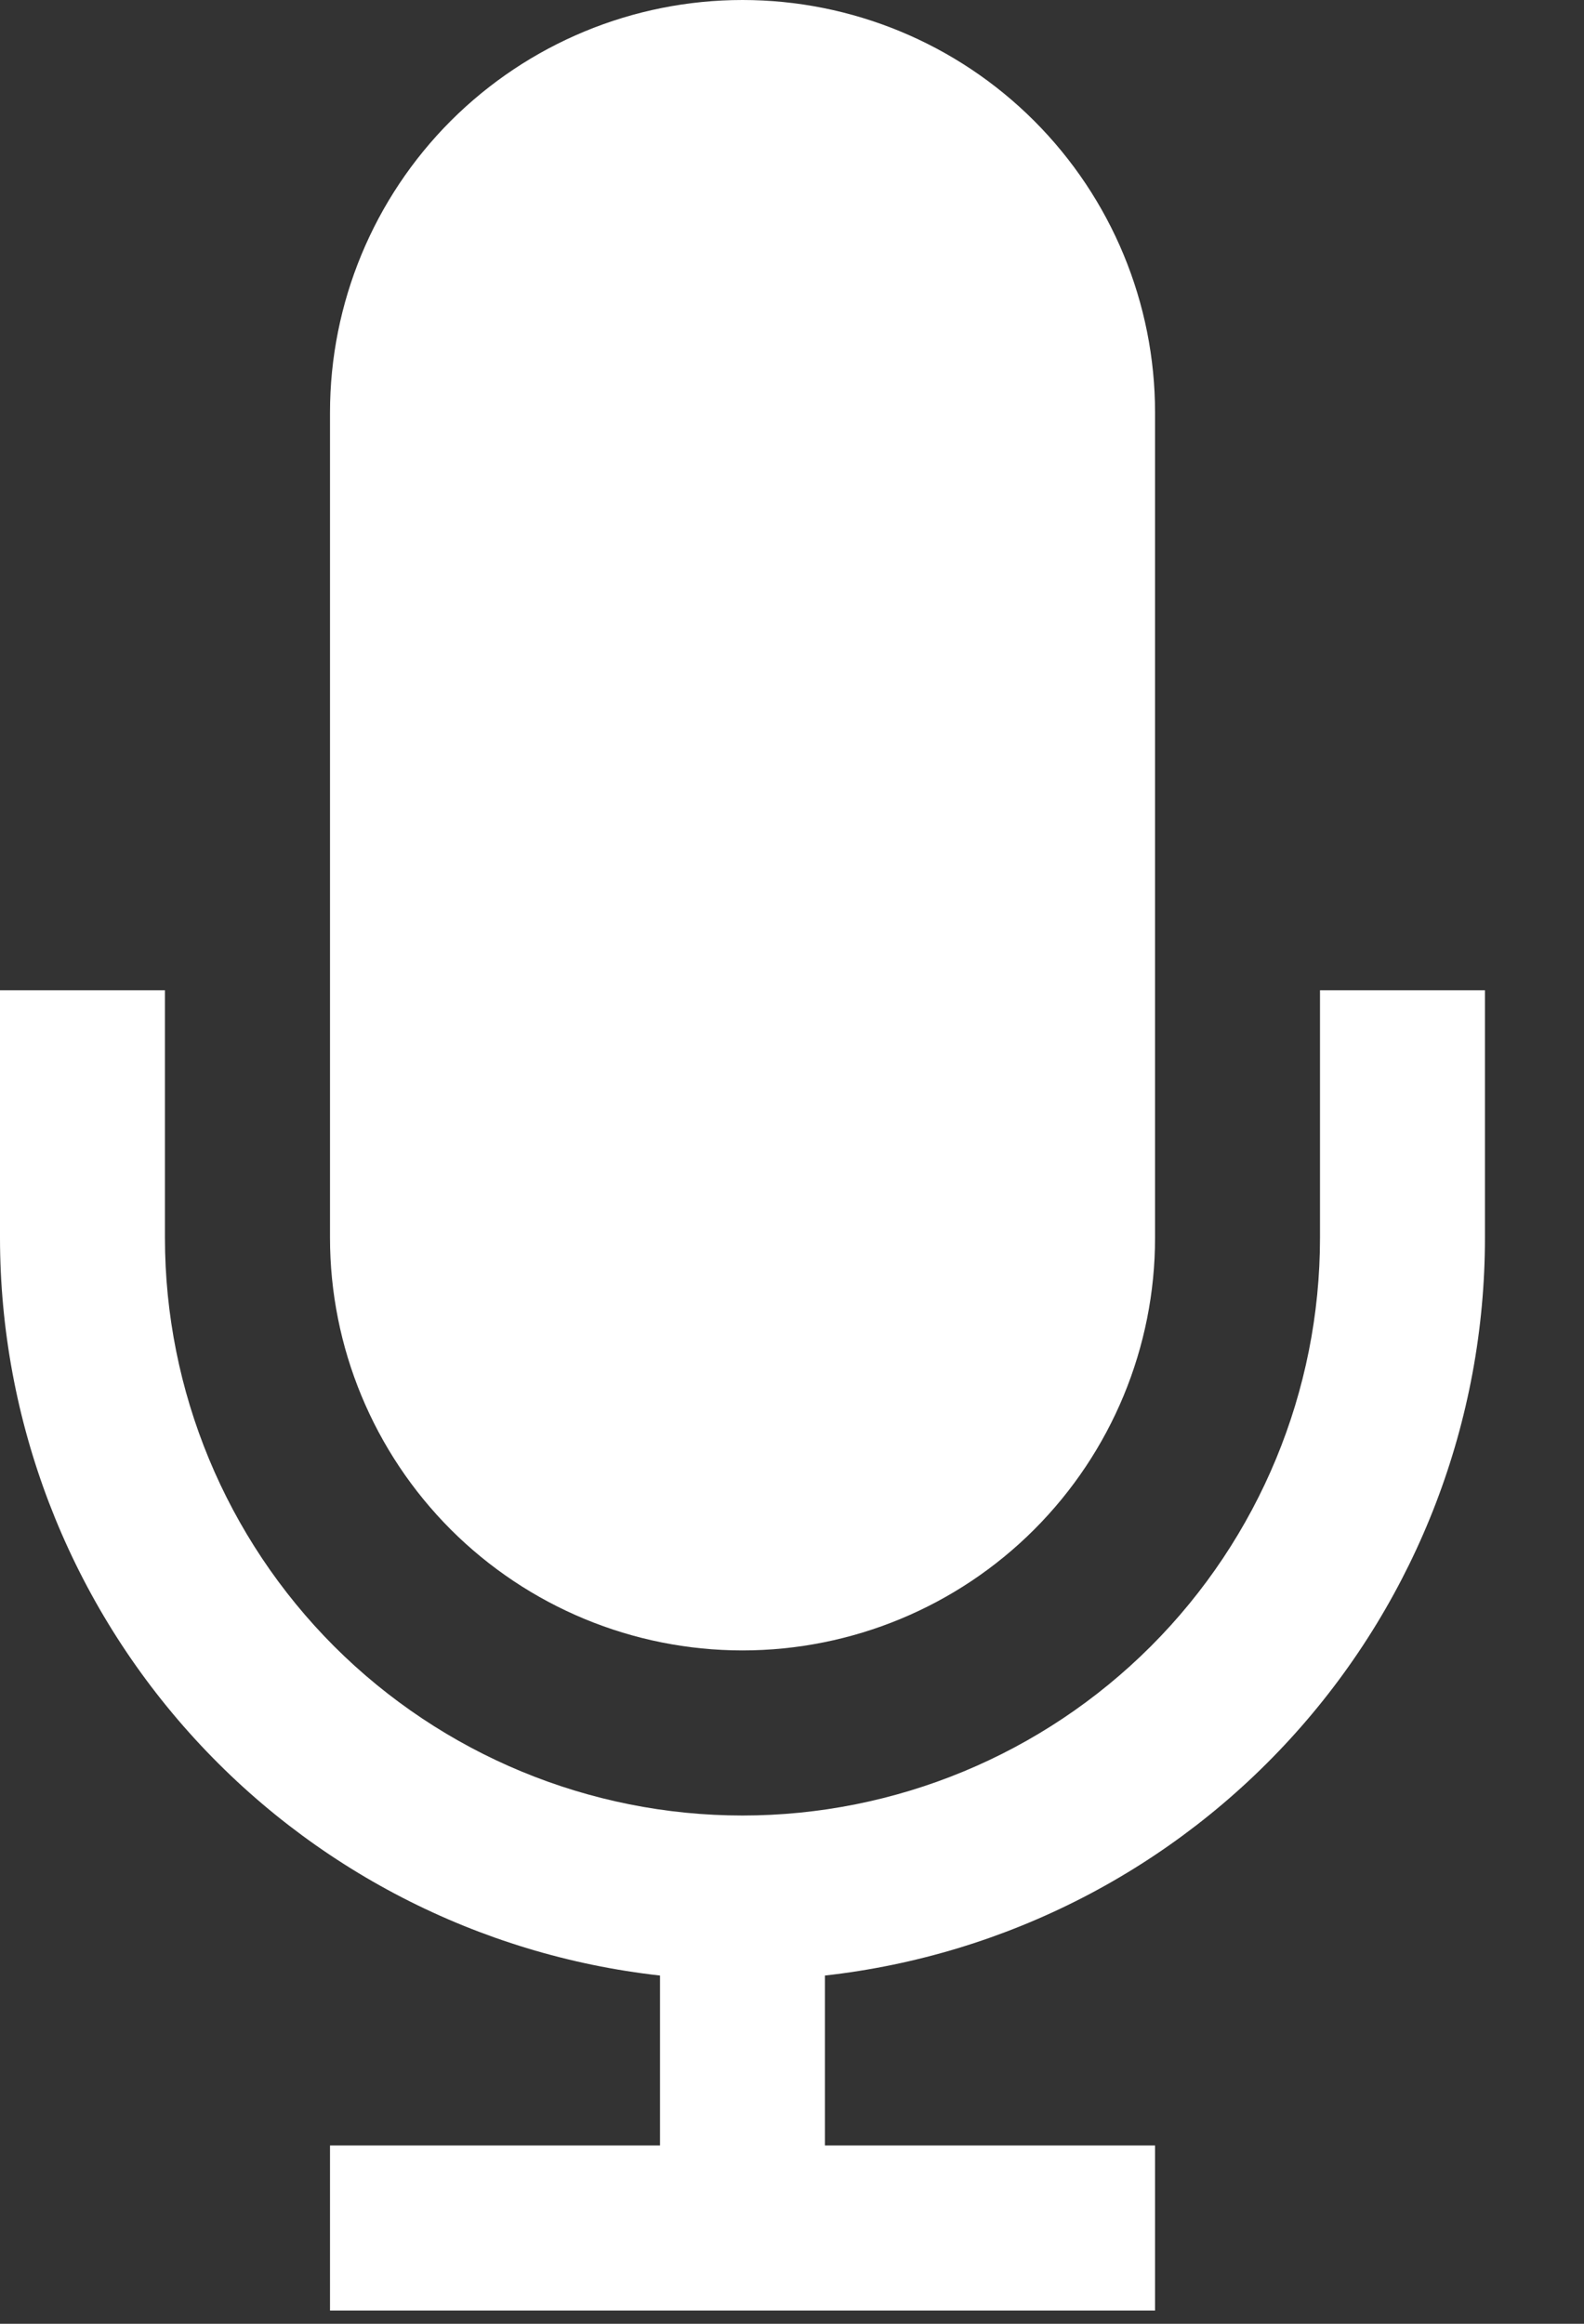 <svg width="15" height="22" viewBox="0 0 15 22" fill="none" xmlns="http://www.w3.org/2000/svg">
<rect x="0" y="0" width="15" height="22" fill="#333333" stroke="none"/>
<path d="M12.5 9.375V11.719C12.5 13.169 11.924 14.56 10.898 15.586C9.873 16.611 8.482 17.188 7.031 17.188C5.581 17.188 4.19 16.611 3.164 15.586C2.139 14.56 1.562 13.169 1.562 11.719V9.375H0V11.719C0.001 13.448 0.639 15.116 1.792 16.404C2.945 17.693 4.532 18.511 6.25 18.703V20.312H3.125V21.875H10.938V20.312H7.812V18.703C9.531 18.511 11.118 17.693 12.271 16.404C13.424 15.116 14.062 13.448 14.062 11.719V9.375H12.5Z" fill="white"/>
<path d="M7.031 15.625C8.067 15.625 9.061 15.213 9.793 14.481C10.526 13.748 10.938 12.755 10.938 11.719V3.906C10.938 2.87 10.526 1.877 9.793 1.144C9.061 0.412 8.067 0 7.031 0C5.995 0 5.002 0.412 4.269 1.144C3.537 1.877 3.125 2.87 3.125 3.906V11.719C3.125 12.755 3.537 13.748 4.269 14.481C5.002 15.213 5.995 15.625 7.031 15.625Z" fill="white"/>
</svg>
